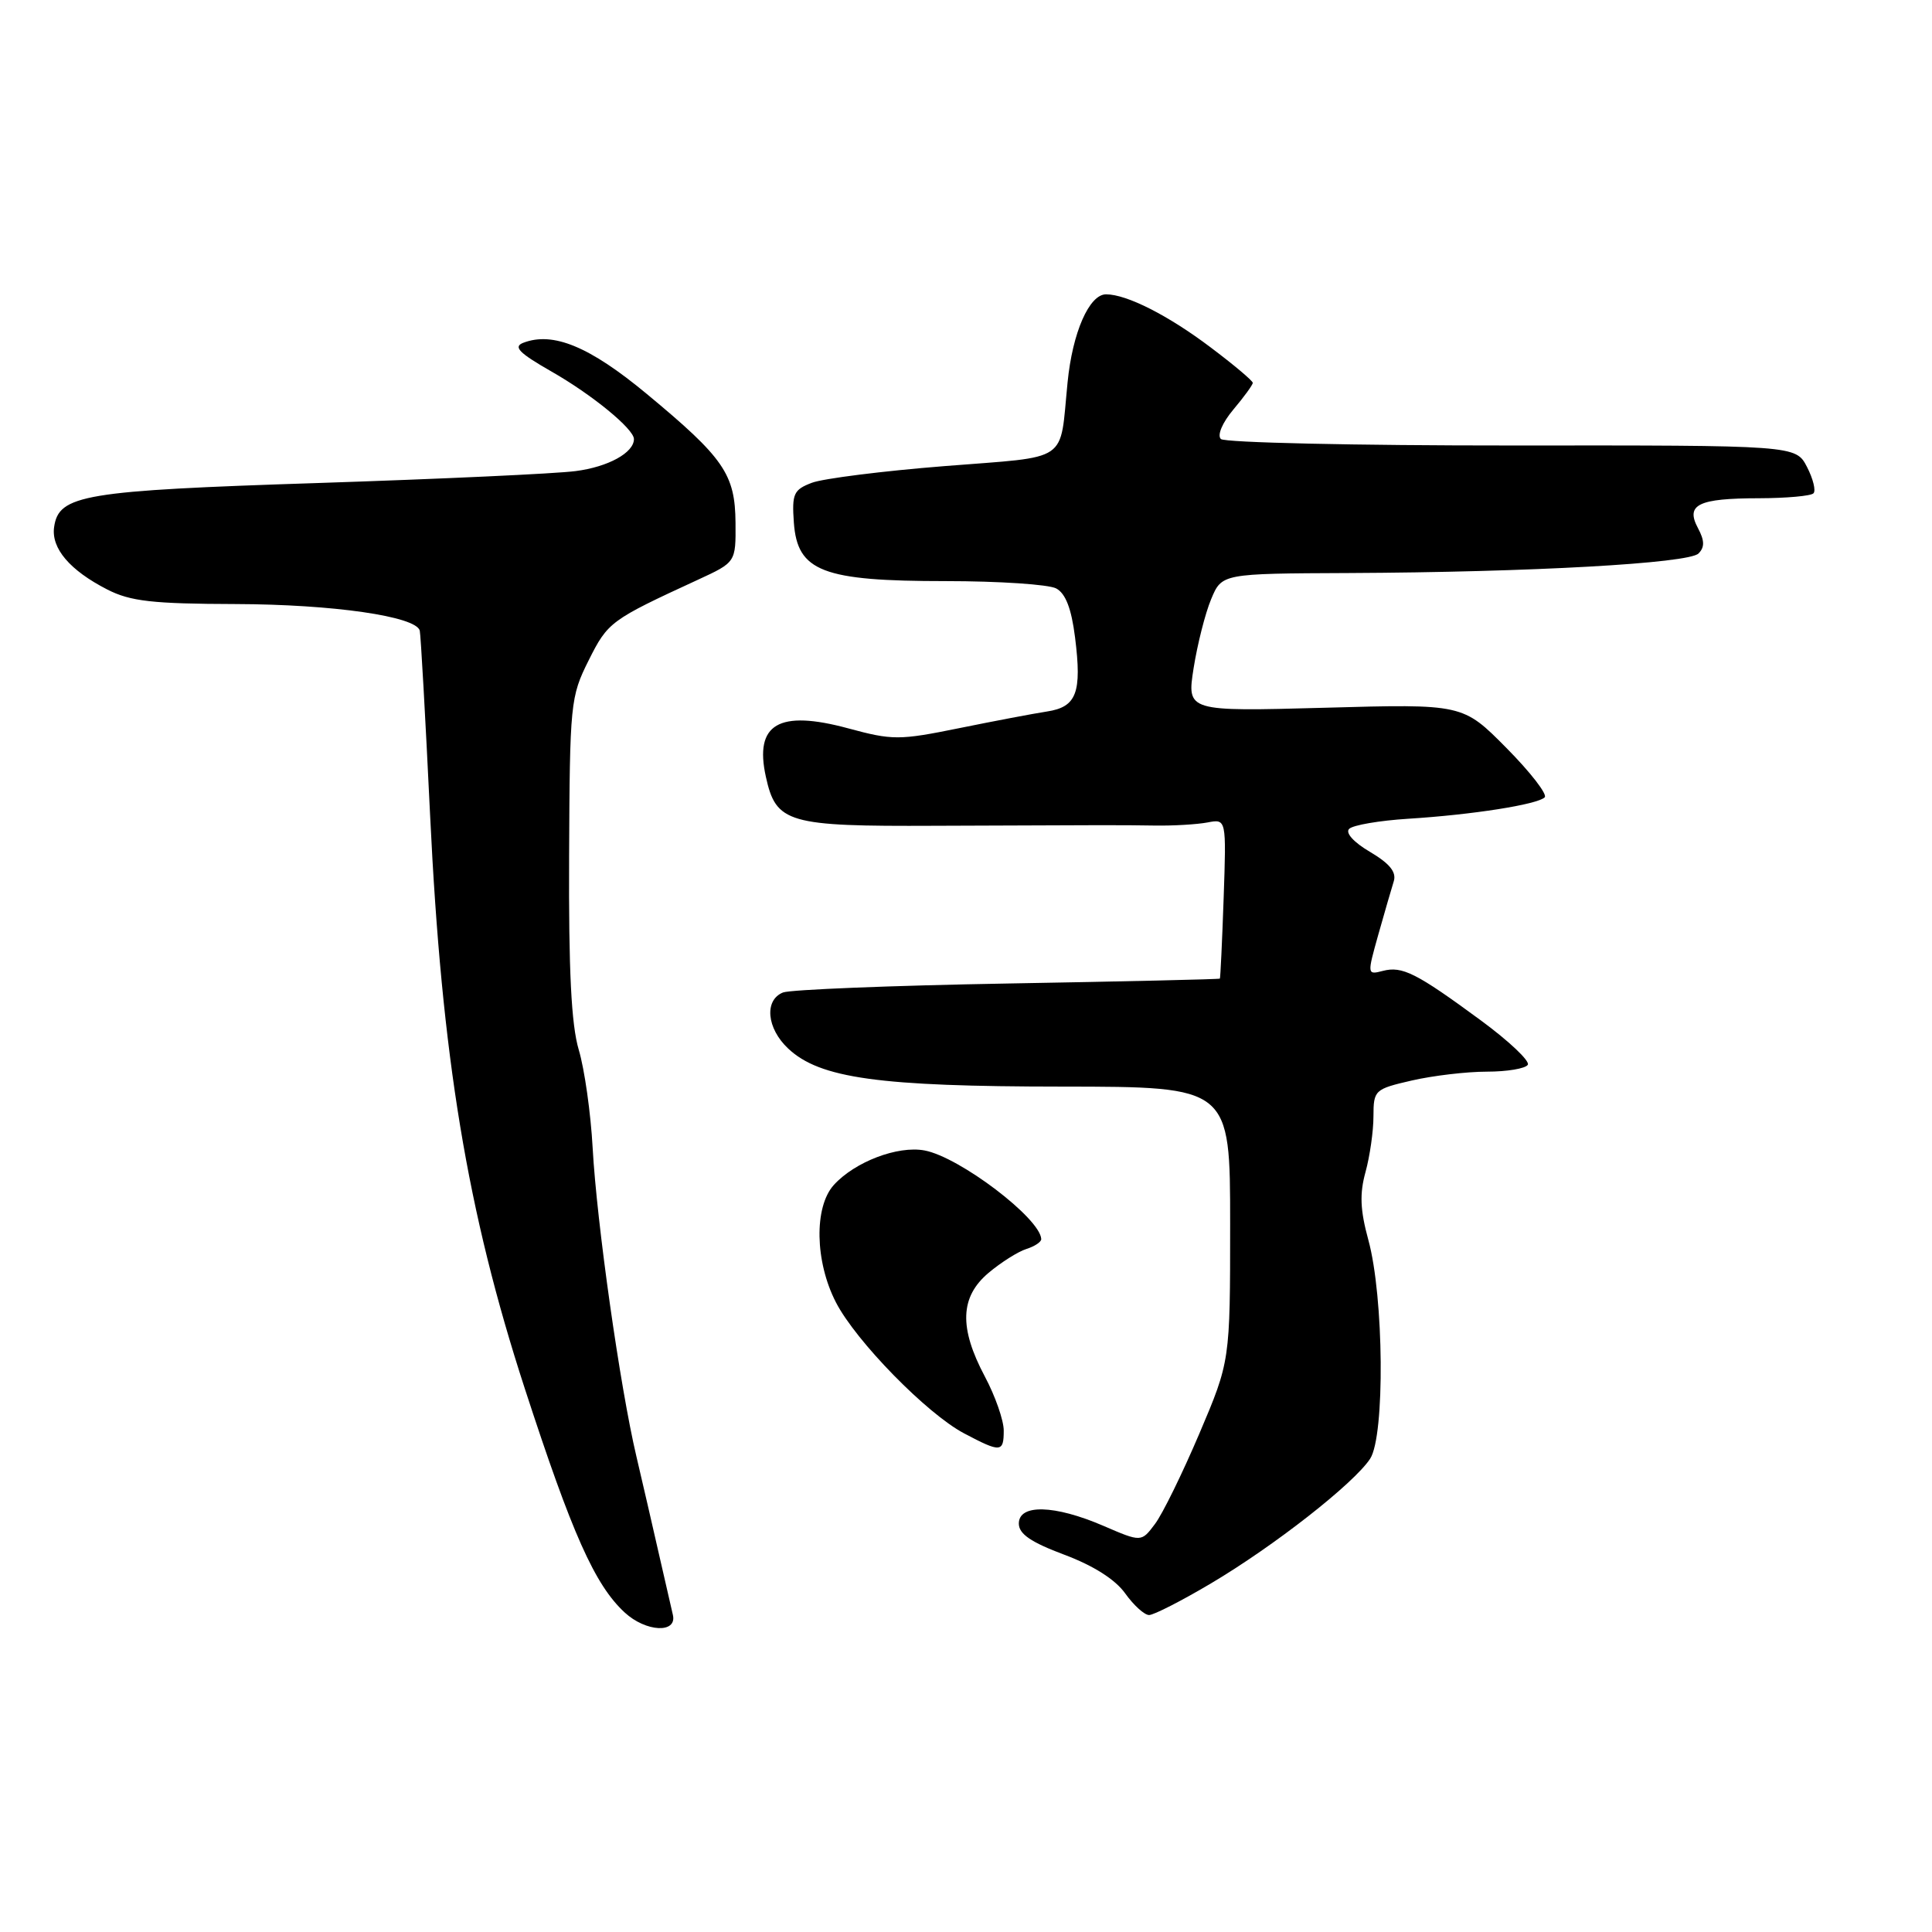 <?xml version="1.0" encoding="UTF-8" standalone="no"?>
<!DOCTYPE svg PUBLIC "-//W3C//DTD SVG 1.1//EN" "http://www.w3.org/Graphics/SVG/1.1/DTD/svg11.dtd" >
<svg xmlns="http://www.w3.org/2000/svg" xmlns:xlink="http://www.w3.org/1999/xlink" version="1.1" viewBox="0 0 256 256">
 <g >
 <path fill="currentColor"
d=" M 89.16 213.98 C 88.97 213.16 88.15 209.57 87.33 206.00 C 86.52 202.43 85.17 196.57 84.33 193.00 C 82.15 183.76 79.07 161.98 78.53 152.11 C 78.28 147.50 77.45 141.65 76.69 139.11 C 75.70 135.78 75.34 128.67 75.41 113.50 C 75.50 93.19 75.58 92.34 78.00 87.50 C 80.55 82.41 80.87 82.17 92.50 76.81 C 97.50 74.50 97.50 74.50 97.46 69.27 C 97.41 62.83 95.93 60.68 85.69 52.19 C 78.12 45.91 73.28 43.91 69.34 45.42 C 67.97 45.95 68.76 46.76 73.04 49.21 C 78.42 52.27 84.00 56.84 84.00 58.18 C 84.00 59.99 80.58 61.87 76.28 62.42 C 73.65 62.77 58.31 63.47 42.19 64.00 C 11.06 65.01 7.78 65.56 7.17 69.84 C 6.77 72.66 9.25 75.57 14.21 78.11 C 17.28 79.68 20.20 80.01 31.21 80.04 C 44.15 80.08 55.13 81.67 55.62 83.56 C 55.75 84.08 56.37 95.07 56.99 108.00 C 58.53 140.09 61.90 160.51 69.54 184.00 C 75.80 203.23 78.81 210.00 82.77 213.66 C 85.58 216.26 89.74 216.47 89.16 213.98 Z  M 160.44 209.82 C 168.83 204.85 179.40 196.57 181.55 193.29 C 183.53 190.26 183.38 171.81 181.31 164.29 C 180.23 160.33 180.14 158.18 180.94 155.29 C 181.51 153.21 181.99 149.89 181.99 147.92 C 182.00 144.44 182.14 144.31 187.08 143.17 C 189.87 142.53 194.34 142.00 197.02 142.00 C 199.69 142.00 202.13 141.59 202.44 141.09 C 202.75 140.60 199.96 137.96 196.25 135.23 C 187.66 128.91 185.80 127.98 183.23 128.65 C 181.15 129.19 181.15 129.13 182.63 123.85 C 183.46 120.91 184.38 117.73 184.68 116.78 C 185.06 115.56 184.15 114.43 181.55 112.89 C 179.37 111.61 178.24 110.36 178.77 109.83 C 179.27 109.33 182.78 108.73 186.58 108.49 C 195.09 107.96 203.73 106.60 204.68 105.65 C 205.07 105.27 202.79 102.32 199.61 99.11 C 193.83 93.27 193.83 93.27 175.55 93.78 C 157.26 94.28 157.26 94.28 158.16 88.53 C 158.66 85.38 159.70 81.26 160.48 79.40 C 161.90 76.00 161.90 76.00 178.70 75.93 C 202.89 75.82 223.75 74.65 225.06 73.34 C 225.89 72.51 225.87 71.63 224.99 69.98 C 223.32 66.86 225.00 66.03 233.08 66.02 C 236.70 66.01 239.95 65.72 240.29 65.37 C 240.64 65.03 240.25 63.45 239.44 61.88 C 237.95 59.00 237.95 59.00 200.30 59.03 C 179.59 59.04 162.25 58.65 161.77 58.17 C 161.26 57.66 161.97 56.00 163.44 54.25 C 164.85 52.58 166.00 50.99 166.00 50.73 C 166.00 50.46 163.50 48.35 160.44 46.05 C 154.82 41.80 149.30 39.00 146.56 39.00 C 144.33 39.00 142.11 44.05 141.46 50.66 C 140.37 61.50 141.97 60.42 125.17 61.76 C 116.97 62.41 109.06 63.41 107.58 63.97 C 105.16 64.89 104.92 65.42 105.19 69.25 C 105.66 75.72 108.98 77.00 125.32 77.00 C 132.36 77.00 138.95 77.44 139.95 77.97 C 141.20 78.64 141.97 80.64 142.45 84.46 C 143.37 91.80 142.66 93.68 138.72 94.28 C 136.95 94.55 131.70 95.55 127.07 96.49 C 119.14 98.10 118.26 98.10 112.39 96.51 C 103.18 94.02 99.94 95.92 101.48 102.92 C 102.83 109.07 104.35 109.51 123.85 109.42 C 148.28 109.32 147.97 109.32 153.00 109.39 C 155.47 109.43 158.62 109.24 160.00 108.98 C 162.50 108.50 162.50 108.50 162.14 119.00 C 161.94 124.78 161.71 129.57 161.64 129.67 C 161.56 129.76 148.90 130.05 133.50 130.32 C 118.10 130.59 104.71 131.13 103.75 131.51 C 101.24 132.52 101.59 136.27 104.44 138.94 C 108.63 142.88 116.44 143.97 140.75 143.98 C 163.00 144.00 163.00 144.00 163.00 162.18 C 163.00 180.36 163.00 180.36 158.92 189.96 C 156.67 195.24 154.03 200.64 153.03 201.95 C 151.23 204.35 151.23 204.35 146.18 202.17 C 139.72 199.39 135.00 199.27 135.00 201.88 C 135.00 203.26 136.60 204.35 141.03 206.01 C 144.88 207.45 147.79 209.30 149.09 211.13 C 150.22 212.71 151.64 214.00 152.26 214.00 C 152.88 214.00 156.56 212.12 160.44 209.82 Z  M 133.00 189.55 C 133.00 188.21 131.88 184.99 130.50 182.40 C 127.06 175.93 127.20 171.85 130.99 168.66 C 132.64 167.27 134.89 165.85 135.99 165.50 C 137.10 165.15 137.99 164.56 137.97 164.18 C 137.84 161.43 127.13 153.30 122.50 152.44 C 118.95 151.78 113.26 153.95 110.48 157.02 C 107.85 159.94 107.98 167.16 110.76 172.56 C 113.40 177.70 122.82 187.33 127.75 189.93 C 132.61 192.50 133.00 192.47 133.00 189.55 Z "/>
</g>
</svg>